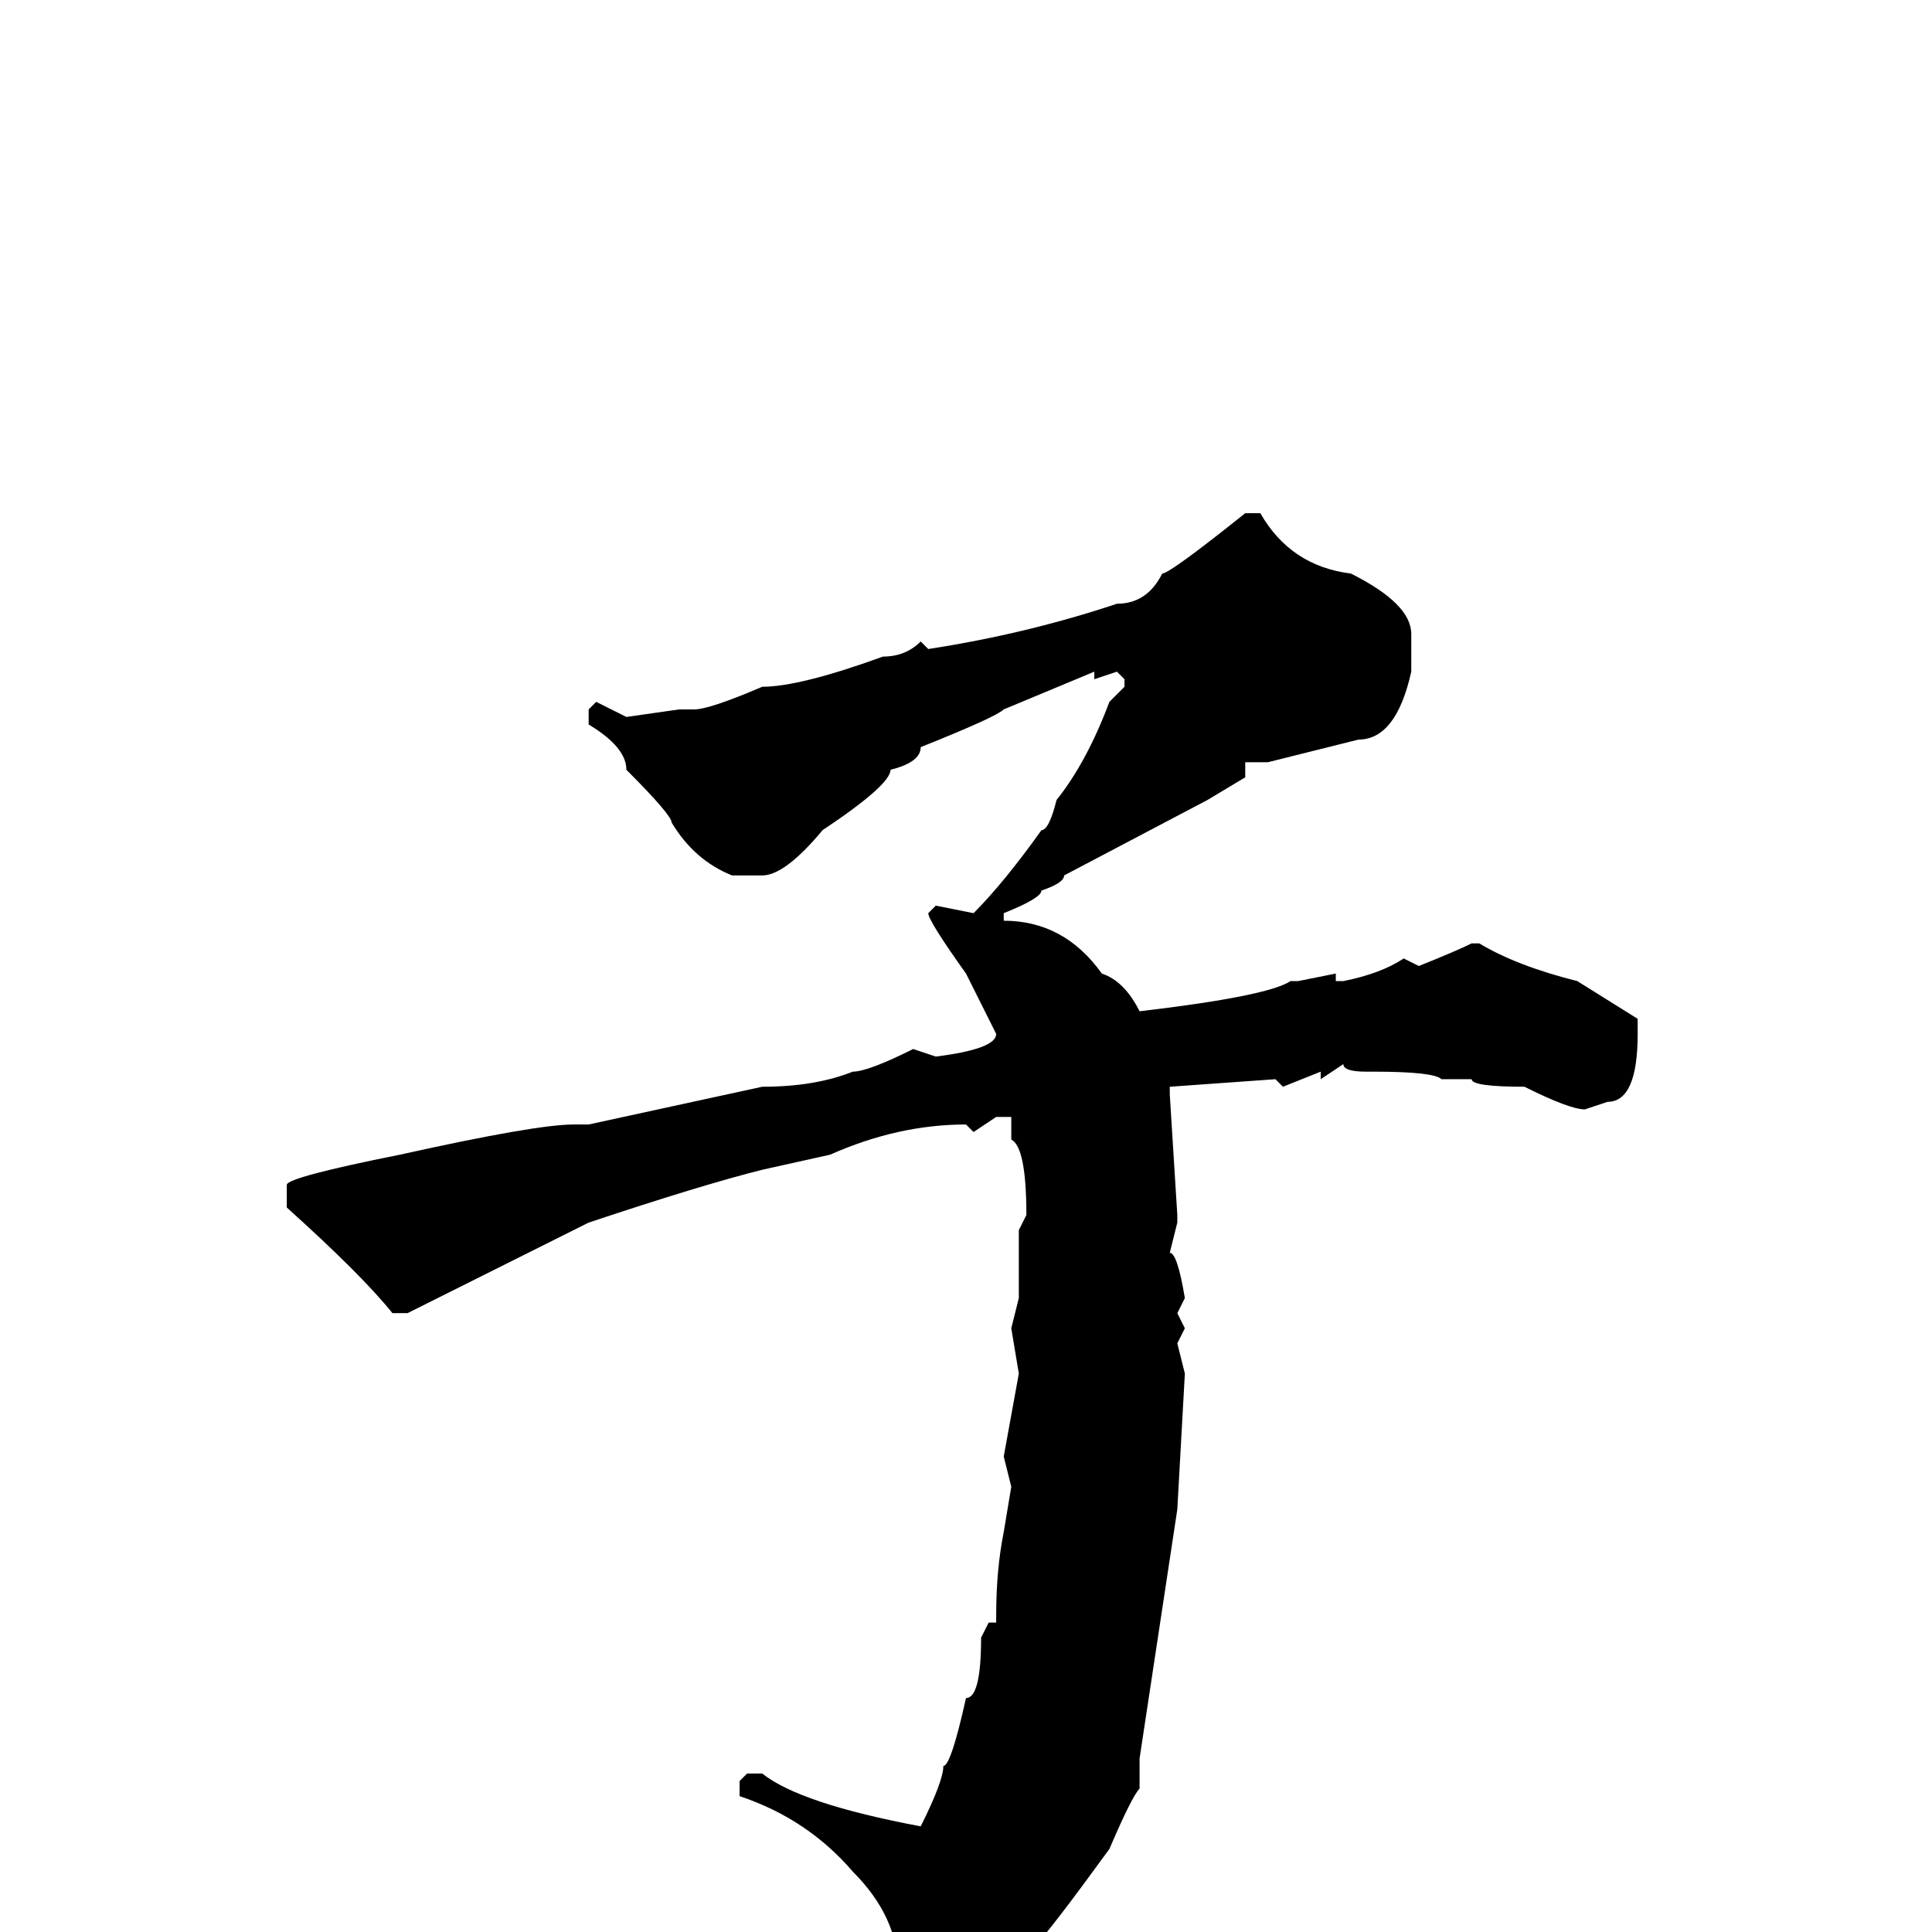 <svg xmlns="http://www.w3.org/2000/svg" viewBox="0 -256 256 256">
	<path fill="#000000" d="M165 -188H167Q171 -181 179 -180Q187 -176 187 -172V-167Q185 -158 180 -158L168 -155H165V-153L160 -150L141 -140Q141 -139 138 -138Q138 -137 133 -135V-134Q141 -134 146 -127Q149 -126 151 -122Q168 -124 171 -126H172L177 -127V-126H178Q183 -127 186 -129L188 -128Q193 -130 195 -131H196Q201 -128 209 -126L217 -121V-119Q217 -110 213 -110L210 -109Q208 -109 202 -112Q195 -112 195 -113H193H191Q190 -114 182 -114H181Q178 -114 178 -115L175 -113V-114L170 -112L169 -113L155 -112V-111L156 -95V-94L155 -90Q156 -90 157 -84L156 -82L157 -80L156 -78L157 -74L156 -56L151 -23V-19Q150 -18 147 -11Q139 0 137 2Q132 6 122 10L120 12H119L117 9V8L119 5Q119 -2 113 -8Q107 -15 98 -18V-19V-20L99 -21H101Q106 -17 122 -14Q125 -20 125 -22Q126 -22 128 -31Q130 -31 130 -39L131 -41H132V-42Q132 -48 133 -53L134 -59L133 -63L135 -74L134 -80L135 -84V-86V-90V-93L136 -95Q136 -104 134 -105V-107V-108H132L129 -106L128 -107Q119 -107 110 -103L101 -101Q93 -99 78 -94L54 -82H52Q48 -87 38 -96V-99Q38 -100 53 -103Q71 -107 76 -107H78L101 -112Q108 -112 113 -114Q115 -114 121 -117L124 -116Q132 -117 132 -119L128 -127Q123 -134 123 -135L124 -136L129 -135Q133 -139 138 -146Q139 -146 140 -150Q144 -155 147 -163L149 -165V-166L148 -167L145 -166V-167L133 -162Q132 -161 122 -157Q122 -155 118 -154Q118 -152 109 -146Q104 -140 101 -140H97Q92 -142 89 -147Q89 -148 83 -154Q83 -157 78 -160V-162L79 -163L83 -161L90 -162H92Q94 -162 101 -165Q106 -165 117 -169Q120 -169 122 -171L123 -170Q136 -172 148 -176Q152 -176 154 -180Q155 -180 165 -188Z"/>
</svg>
